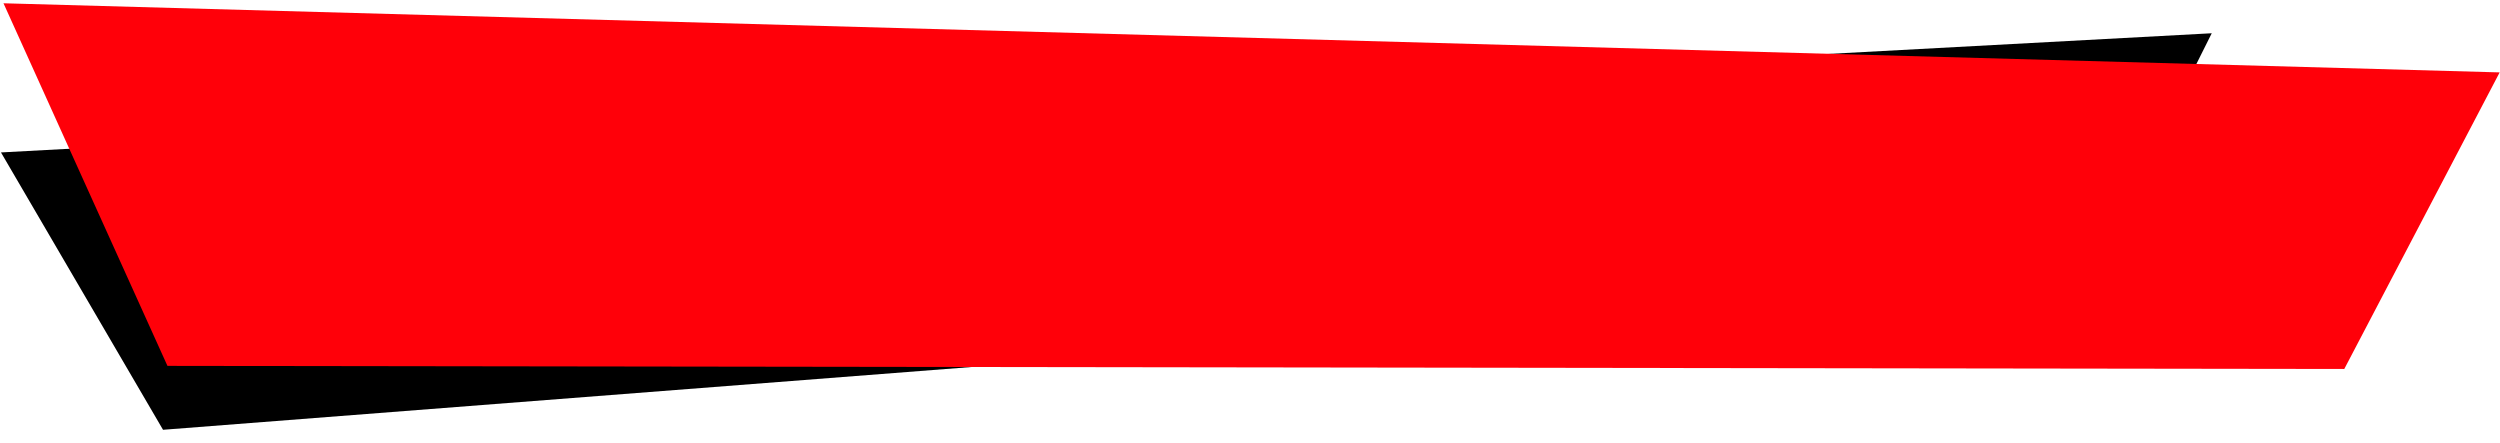 <svg width="451" height="80" viewBox="0 0 451 80" fill="none" xmlns="http://www.w3.org/2000/svg">
<path d="M0.177 27.499L398.998 5.999L376.726 50.565L29.41 77.533L0.177 27.499Z" fill="black"/>
<path d="M0.631 0.591L450.938 13.061L422.908 66.562L30.208 66.006L0.631 0.591Z" fill="#FF0009"/>
</svg>
